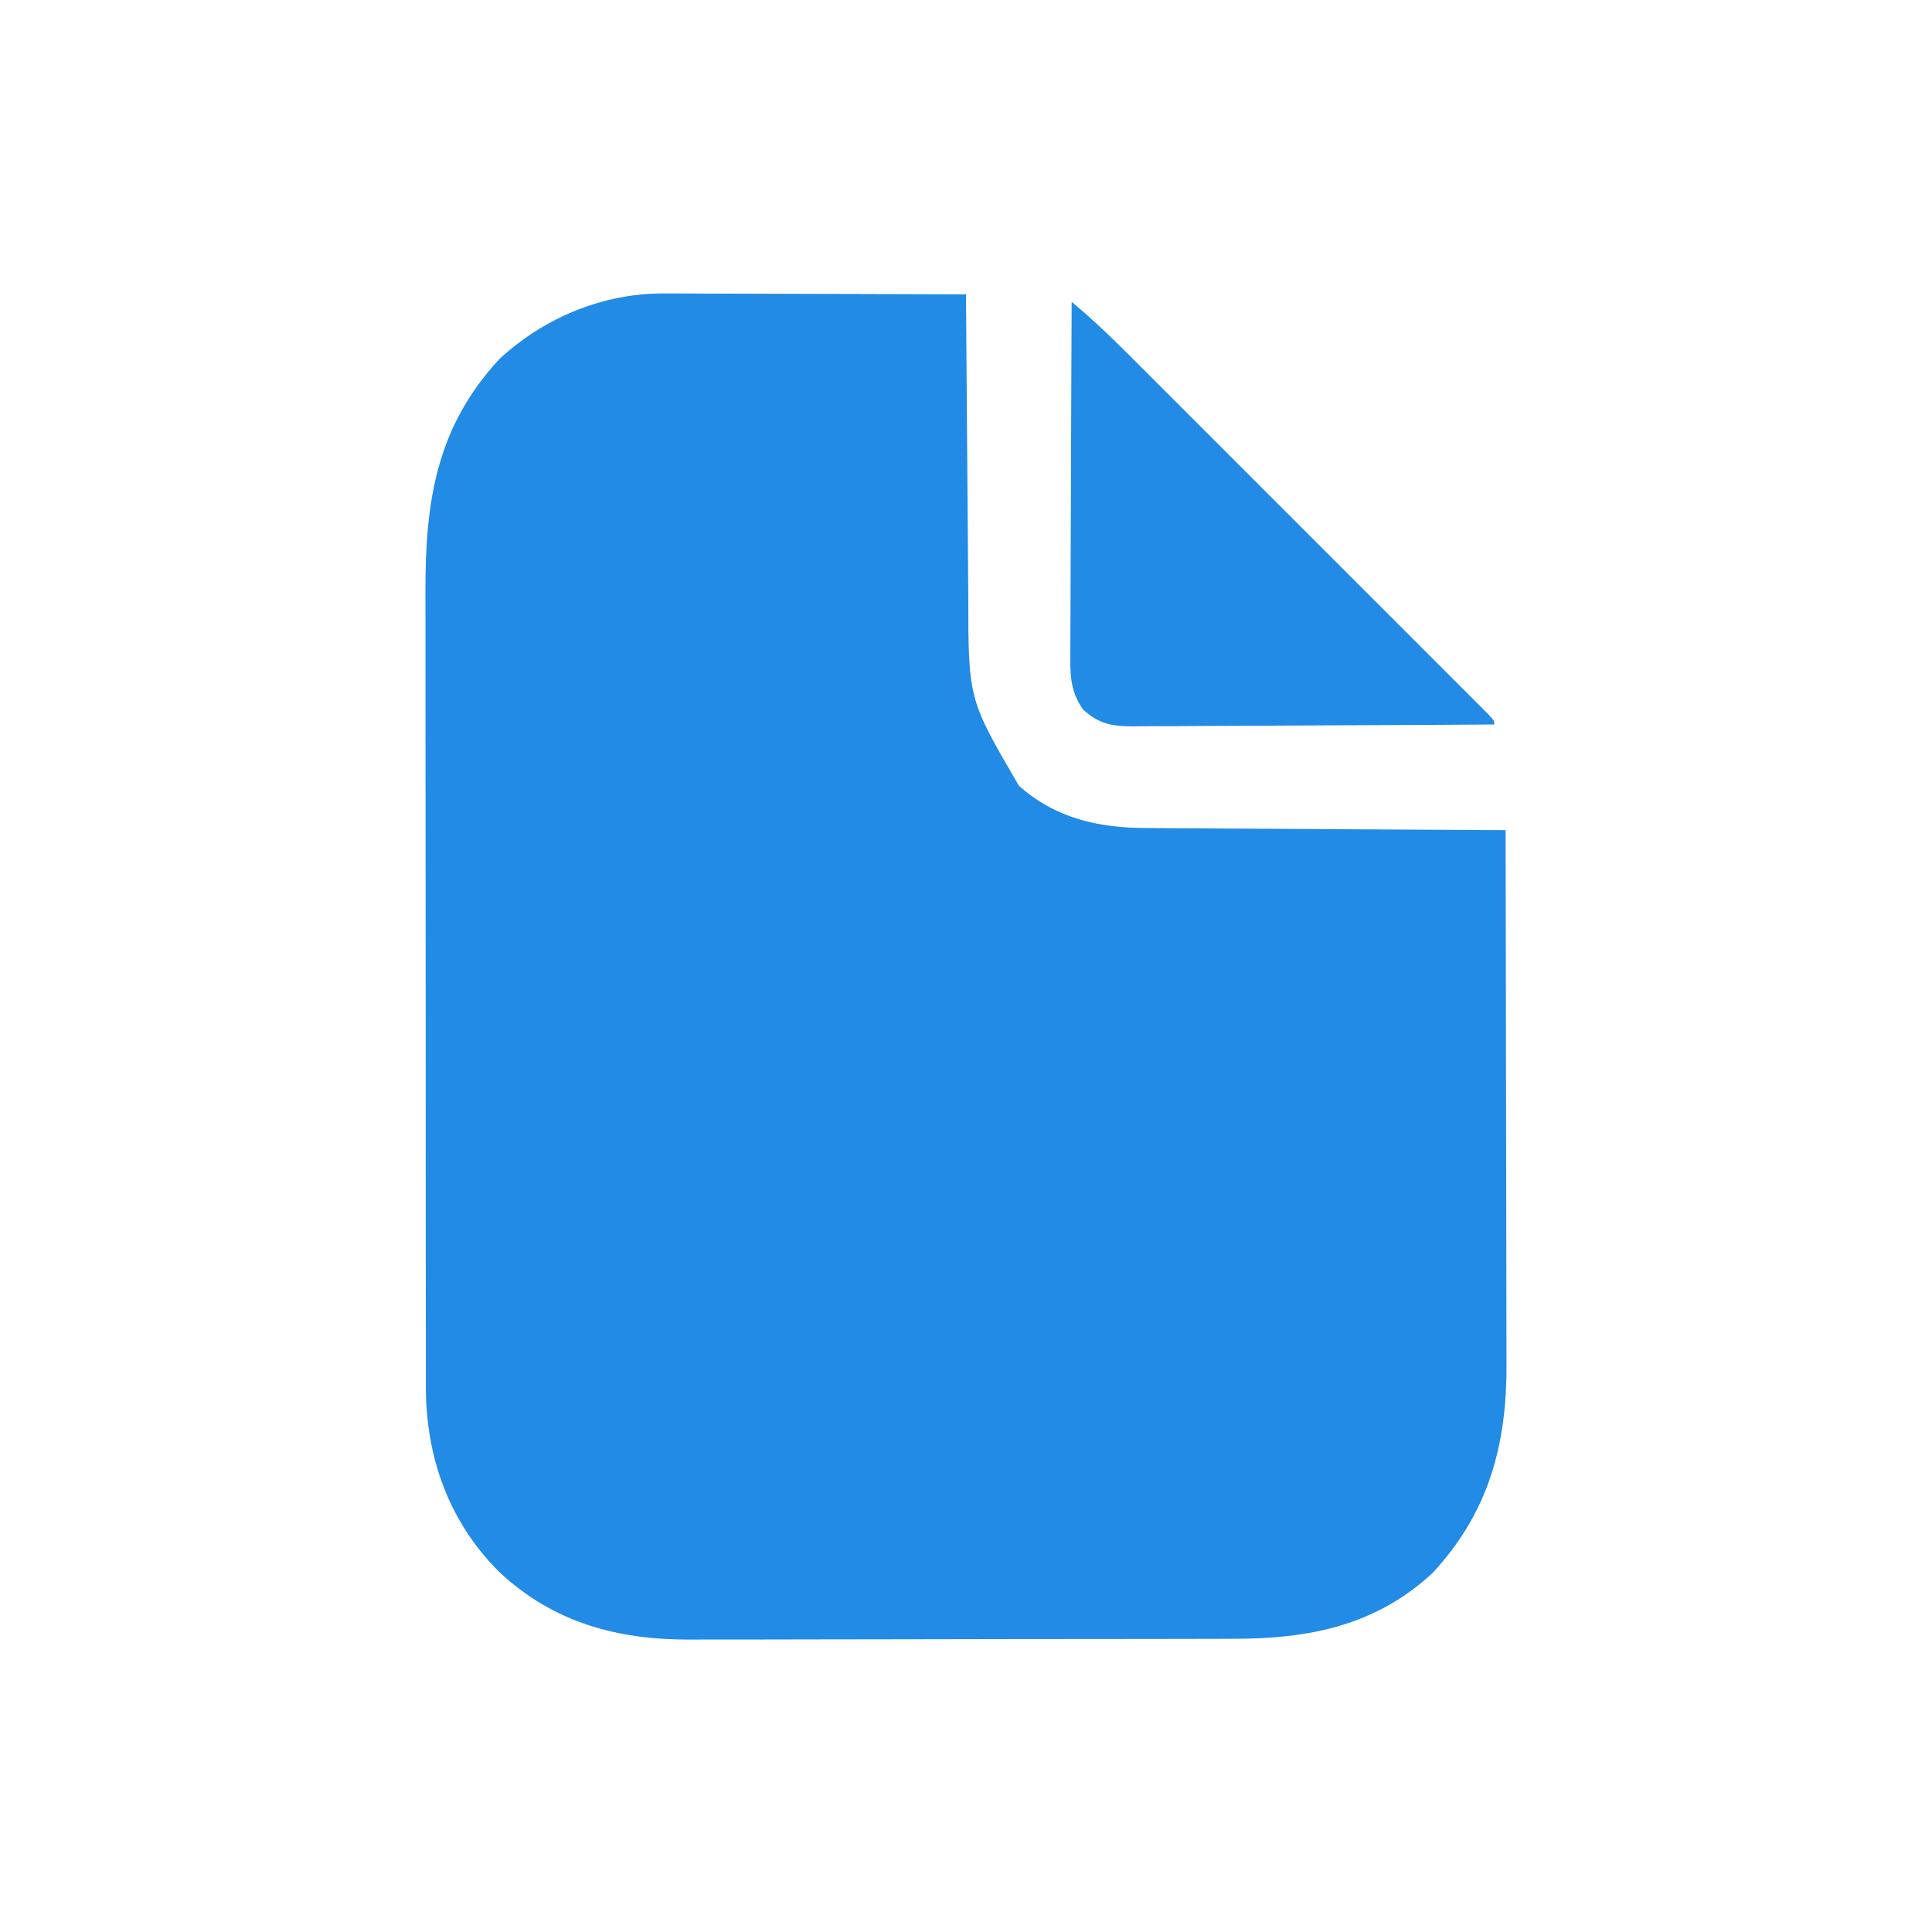 <?xml version="1.0" encoding="UTF-8"?>
<svg version="1.1" xmlns="http://www.w3.org/2000/svg" width="512" height="512">
<path d="M0 0 C1.304 -0 1.304 -0 2.634 -0.001 C5.48 0 8.326 0.016 11.172 0.032 C13.156 0.035 15.14 0.038 17.124 0.04 C22.325 0.048 27.527 0.068 32.728 0.09 C38.044 0.11 43.36 0.119 48.676 0.129 C59.091 0.151 69.507 0.185 79.922 0.227 C79.93 1.453 79.938 2.679 79.946 3.943 C80.024 15.535 80.112 27.128 80.209 38.72 C80.259 44.679 80.306 50.638 80.344 56.597 C80.381 62.355 80.427 68.113 80.48 73.87 C80.498 76.06 80.514 78.249 80.525 80.439 C80.556 107.541 80.556 107.541 93.953 130.481 C103.701 139.127 115.162 141.679 127.901 141.659 C129.454 141.675 129.454 141.675 131.039 141.69 C134.421 141.72 137.802 141.73 141.184 141.739 C143.544 141.756 145.905 141.774 148.266 141.793 C154.449 141.84 160.632 141.87 166.815 141.897 C173.136 141.927 179.458 141.973 185.779 142.018 C198.16 142.104 210.541 142.171 222.922 142.227 C222.969 162.229 223.004 182.232 223.025 202.234 C223.036 211.522 223.05 220.81 223.073 230.099 C223.093 238.198 223.106 246.298 223.11 254.398 C223.113 258.683 223.119 262.968 223.133 267.253 C223.147 271.294 223.151 275.336 223.148 279.378 C223.149 280.853 223.153 282.328 223.16 283.803 C223.267 305.28 218.349 323.161 203.547 339.102 C188.497 353.079 170.698 356.531 150.982 356.518 C149.271 356.524 147.56 356.53 145.849 356.538 C141.221 356.556 136.592 356.56 131.964 356.562 C129.065 356.563 126.167 356.567 123.268 356.573 C113.136 356.591 103.004 356.599 92.872 356.598 C83.46 356.596 74.048 356.618 64.636 356.649 C56.53 356.675 48.424 356.686 40.317 356.685 C35.487 356.684 30.657 356.69 25.827 356.711 C21.278 356.731 16.73 356.731 12.181 356.716 C10.523 356.714 8.865 356.719 7.207 356.731 C-12.13 356.864 -29.297 352.398 -43.825 338.759 C-57.068 325.536 -63.145 308.601 -63.217 290.021 C-63.215 289.127 -63.213 288.232 -63.212 287.31 C-63.214 286.34 -63.216 285.37 -63.219 284.37 C-63.225 281.134 -63.224 277.898 -63.223 274.662 C-63.226 272.335 -63.23 270.009 -63.234 267.682 C-63.242 261.372 -63.245 255.062 -63.245 248.752 C-63.246 244.807 -63.248 240.861 -63.251 236.916 C-63.26 223.854 -63.264 210.791 -63.264 197.729 C-63.264 197.026 -63.263 196.323 -63.263 195.598 C-63.263 194.894 -63.263 194.19 -63.263 193.465 C-63.263 182.06 -63.272 170.655 -63.287 159.25 C-63.301 147.52 -63.308 135.79 -63.307 124.061 C-63.307 117.483 -63.31 110.905 -63.32 104.328 C-63.33 98.139 -63.33 91.95 -63.323 85.762 C-63.322 83.496 -63.324 81.231 -63.33 78.965 C-63.39 55.168 -60.447 35.384 -43.703 17.352 C-31.897 6.388 -16.054 -0.144 0 0 Z " fill="#218BE5" transform="translate(176.078,77.773)"/>
<path d="M0 0 C6.16 5.096 11.79 10.648 17.433 16.304 C18.469 17.338 19.504 18.372 20.54 19.405 C23.333 22.194 26.123 24.986 28.912 27.778 C31.835 30.703 34.76 33.626 37.685 36.549 C42.588 41.45 47.489 46.354 52.389 51.259 C58.06 56.935 63.735 62.608 69.412 68.28 C74.288 73.152 79.163 78.026 84.036 82.901 C86.946 85.813 89.856 88.723 92.768 91.632 C95.5 94.361 98.229 97.092 100.956 99.825 C101.96 100.83 102.964 101.834 103.97 102.837 C105.336 104.2 106.698 105.567 108.061 106.934 C108.826 107.7 109.591 108.465 110.38 109.254 C112 111 112 111 112 112 C98.674 112.093 85.348 112.164 72.022 112.207 C65.834 112.228 59.647 112.256 53.459 112.302 C47.487 112.345 41.516 112.369 35.544 112.38 C33.266 112.387 30.988 112.401 28.71 112.423 C25.518 112.452 22.328 112.456 19.136 112.454 C18.195 112.468 17.253 112.483 16.283 112.498 C10.725 112.463 7.269 111.922 3 108 C-0.614 102.887 -0.41 97.977 -0.341 91.956 C-0.341 90.96 -0.341 89.964 -0.342 88.938 C-0.34 85.659 -0.317 82.381 -0.293 79.102 C-0.287 76.823 -0.283 74.545 -0.28 72.267 C-0.269 66.279 -0.239 60.292 -0.206 54.305 C-0.175 48.191 -0.162 42.078 -0.146 35.965 C-0.114 23.976 -0.063 11.988 0 0 Z " fill="#218BE5" transform="translate(284,80)"/>
</svg>
